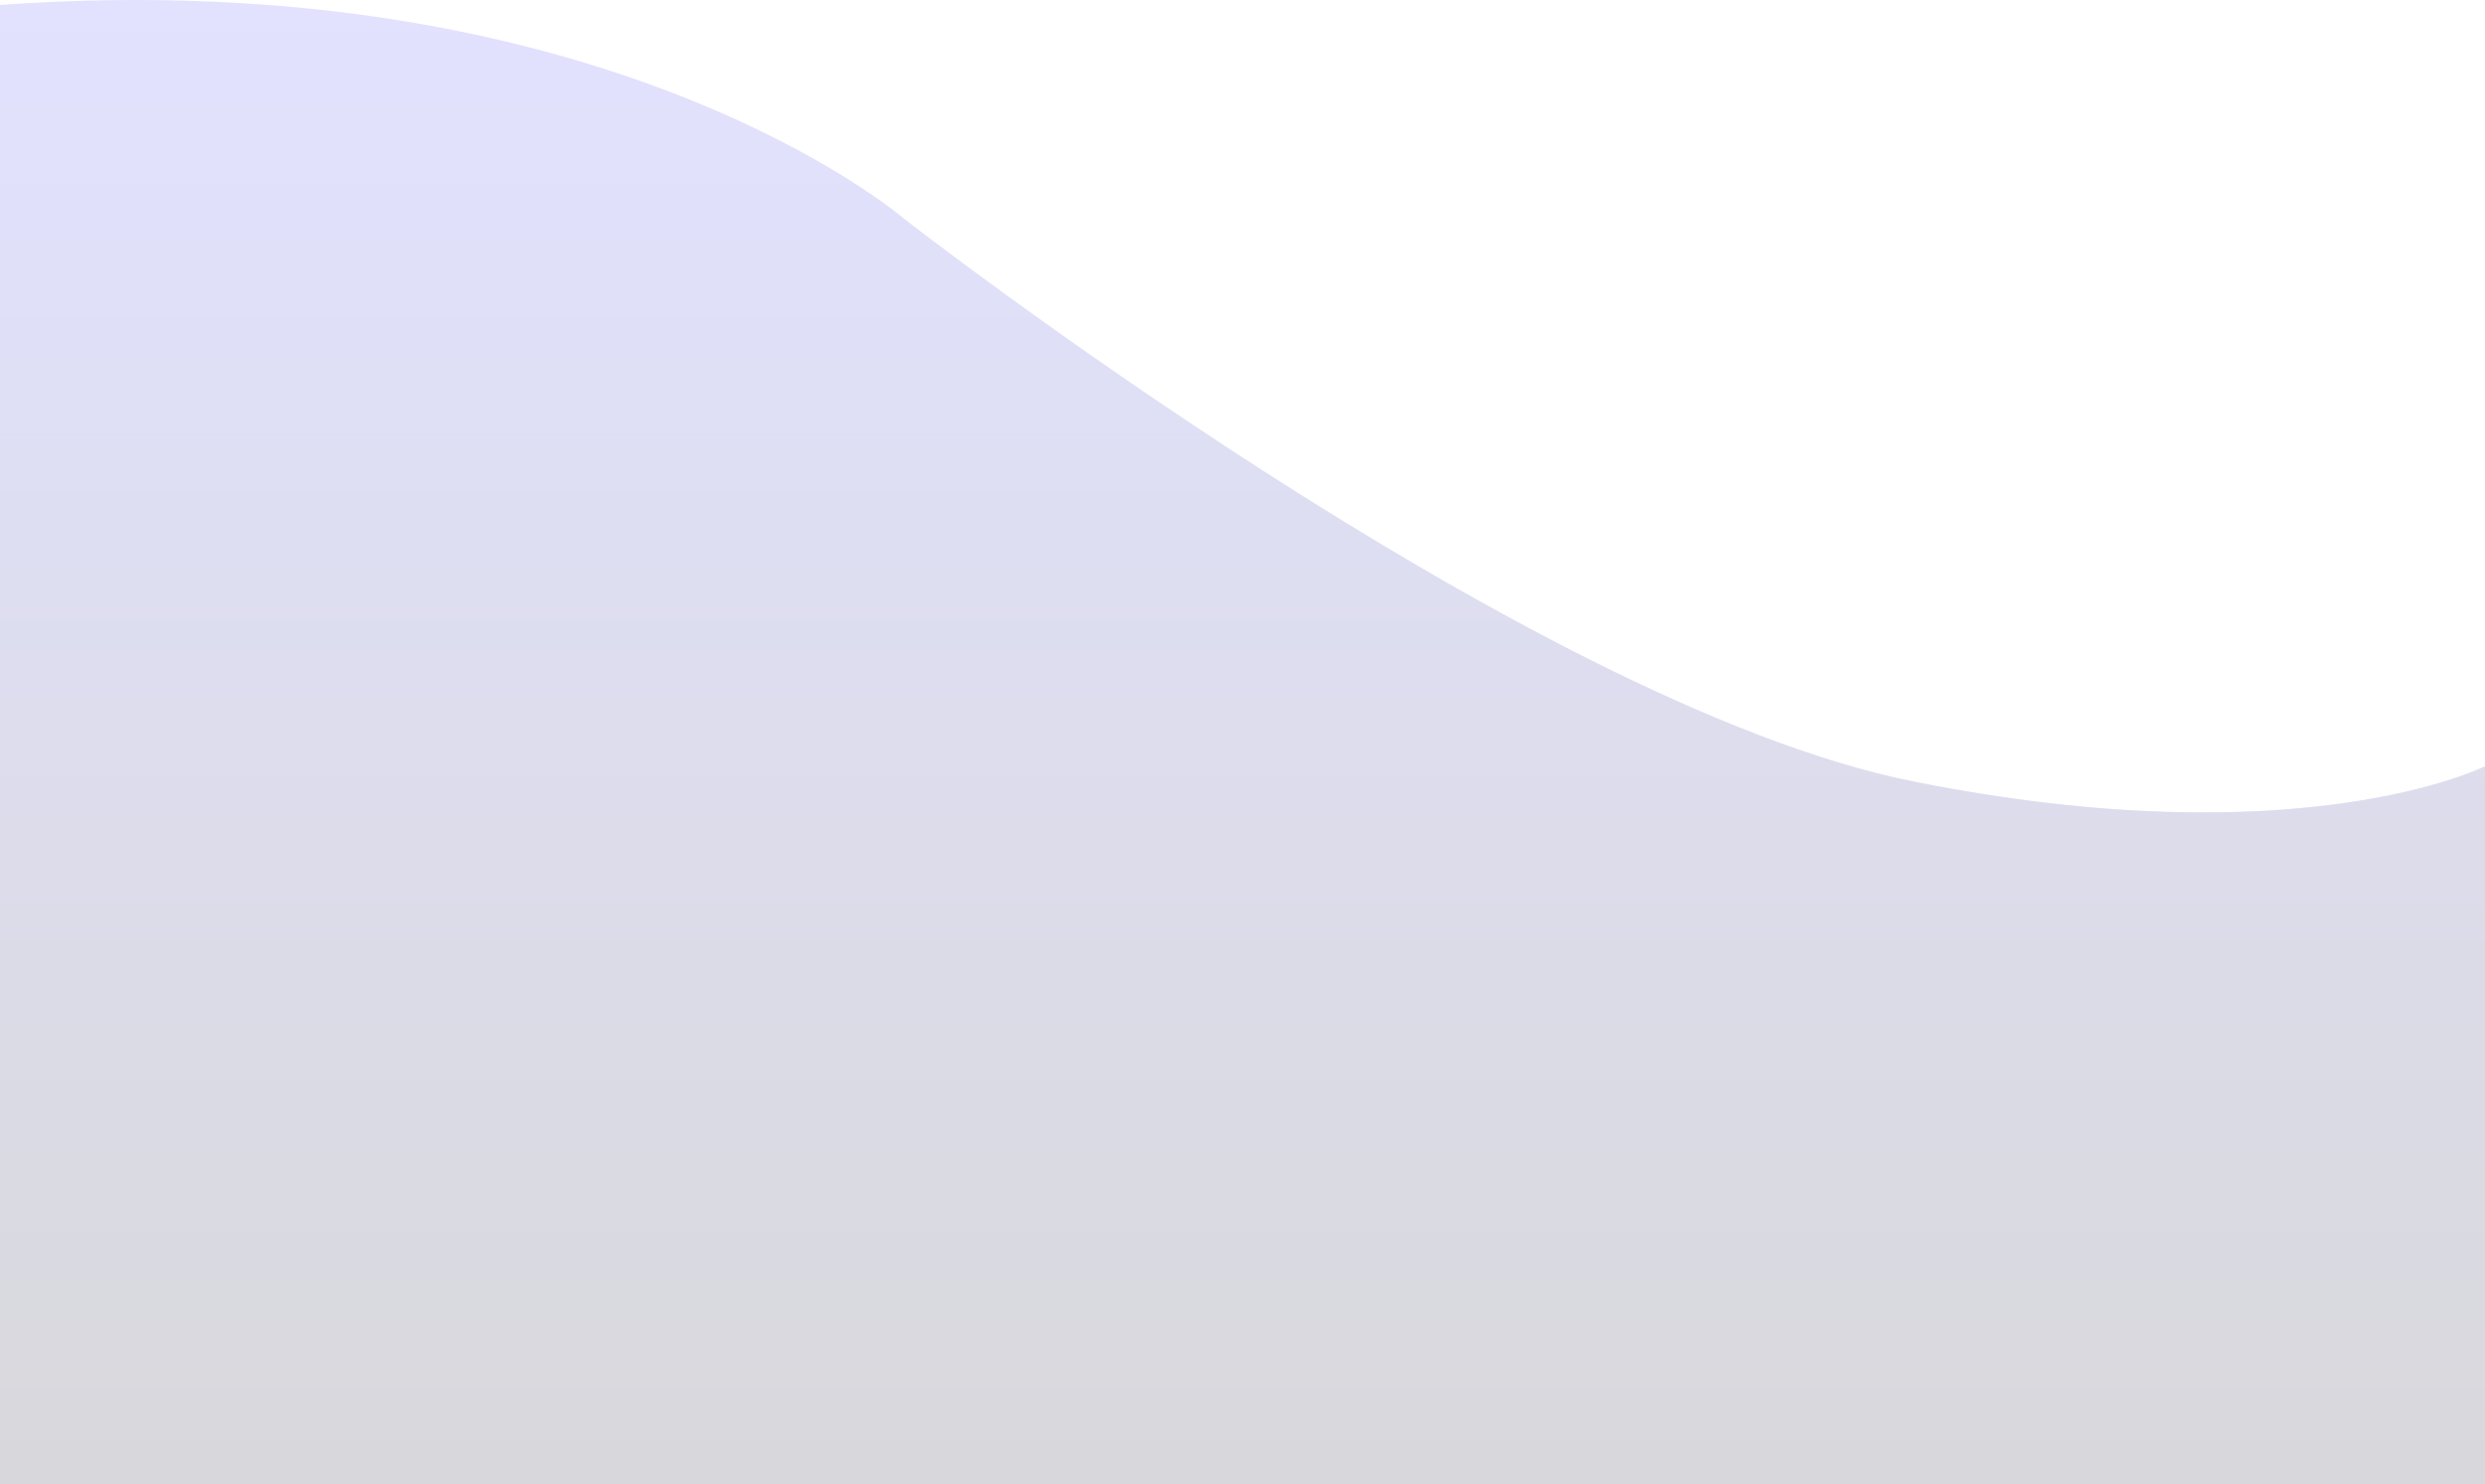 <svg width="1440" height="860" viewBox="0 0 1440 860" fill="none" xmlns="http://www.w3.org/2000/svg">
<g opacity="0.16">
<path d="M1108.87 452.906C884.559 408.125 523.767 126.669 523.767 126.669C523.767 126.669 351.29 -22.271 -7.68587e-06 2.856L-4.51528e-05 860L1440 860L1440 444.062C1440 444.062 1333.46 497.827 1108.87 452.906Z" fill="#4444FF"/>
<path d="M1108.87 452.906C884.559 408.125 523.767 126.669 523.767 126.669C523.767 126.669 351.29 -22.271 -7.68587e-06 2.856L-4.51528e-05 860L1440 860L1440 444.062C1440 444.062 1333.46 497.827 1108.87 452.906Z" fill="url(#paint0_linear_79_14197)"/>
</g>
<defs>
<linearGradient id="paint0_linear_79_14197" x1="2.14186e-05" y1="860" x2="3.5063e-05" y2="-1.30713e-05" gradientUnits="userSpaceOnUse">
<stop stop-color="#05051D"/>
<stop offset="1" stop-color="#05051D" stop-opacity="0"/>
</linearGradient>
</defs>
</svg>
